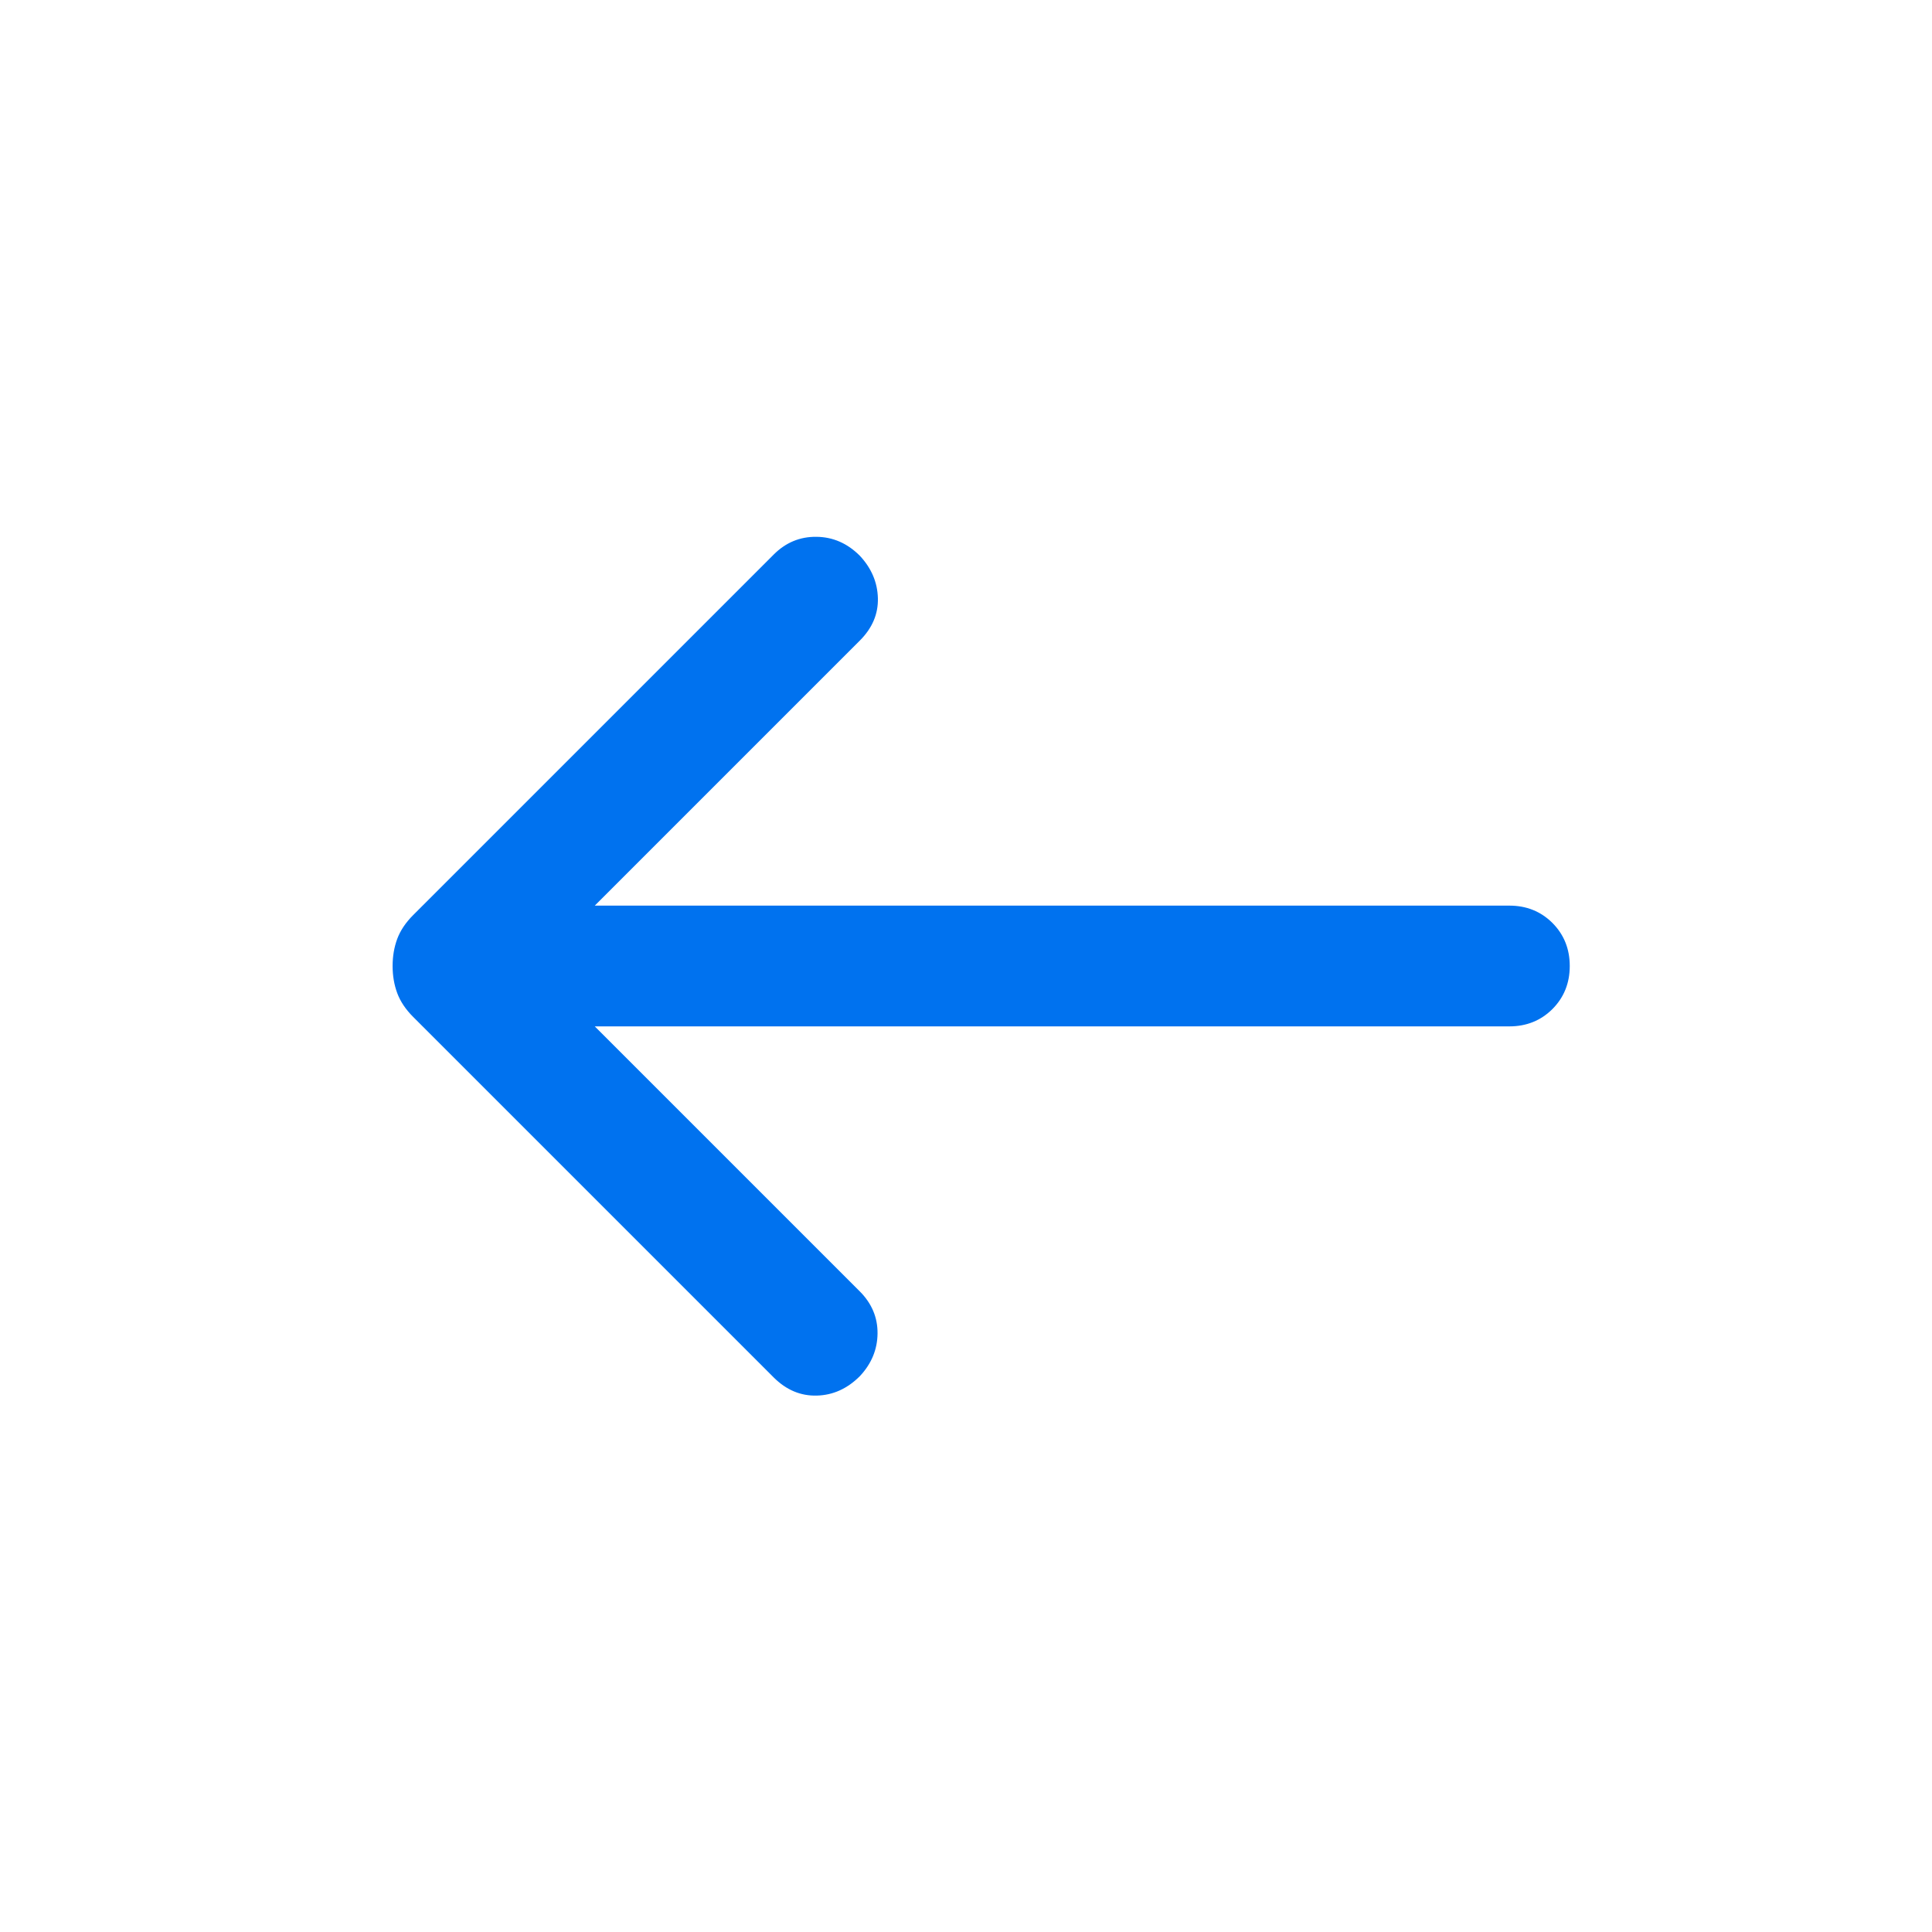 <svg width="28" height="28" viewBox="0 0 28 28" fill="none" xmlns="http://www.w3.org/2000/svg">
<path d="M8.62 13.125H21.875C22.123 13.125 22.331 13.209 22.499 13.376C22.666 13.544 22.75 13.752 22.75 14C22.75 14.248 22.666 14.456 22.499 14.624C22.331 14.791 22.123 14.875 21.875 14.875H8.62L12.461 18.716C12.634 18.89 12.72 19.093 12.718 19.325C12.716 19.558 12.63 19.765 12.461 19.945C12.28 20.126 12.072 20.22 11.837 20.226C11.602 20.232 11.395 20.144 11.213 19.963L5.988 14.738C5.879 14.629 5.802 14.514 5.757 14.393C5.712 14.271 5.69 14.141 5.69 14C5.69 13.859 5.712 13.729 5.757 13.607C5.802 13.486 5.879 13.371 5.988 13.262L11.213 8.037C11.387 7.863 11.593 7.777 11.832 7.78C12.07 7.782 12.28 7.873 12.461 8.054C12.63 8.235 12.717 8.44 12.723 8.669C12.729 8.898 12.642 9.103 12.461 9.284L8.62 13.125Z" fill="#0072EF"/>
</svg>
